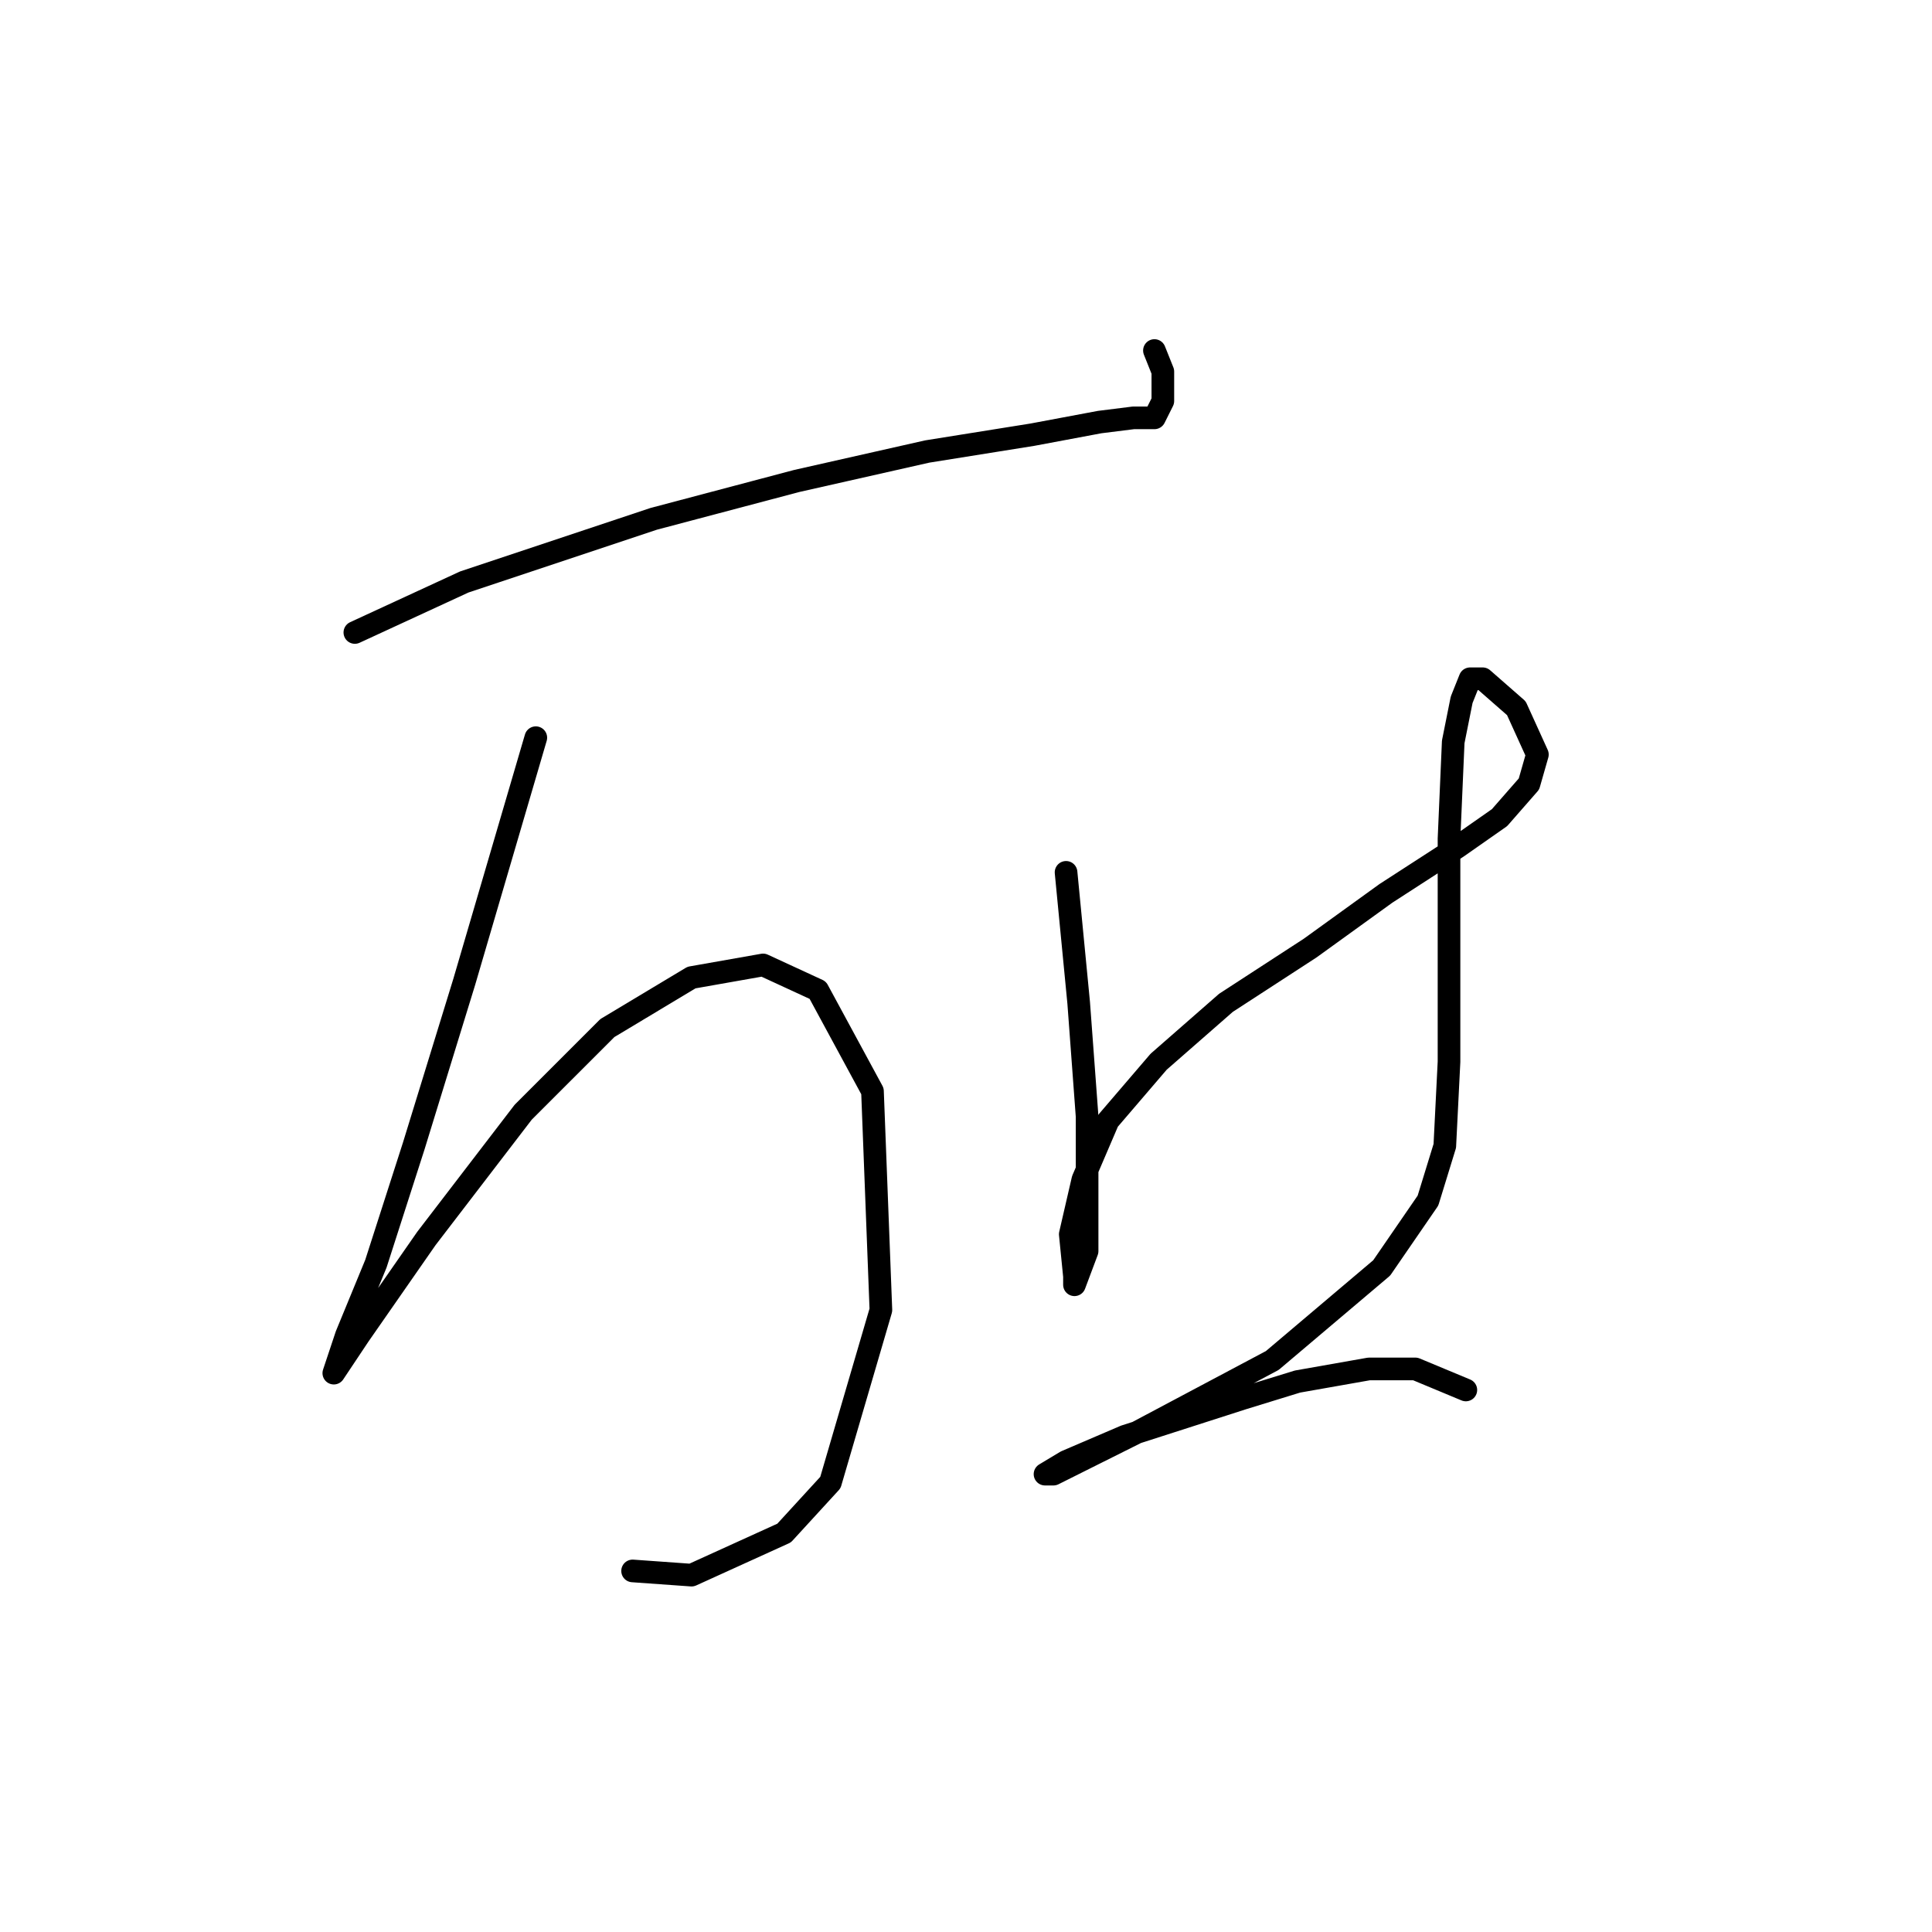 <?xml version="1.0" standalone="no"?>
    <svg width="256" height="256" xmlns="http://www.w3.org/2000/svg" version="1.1">
    <polyline stroke="black" stroke-width="3" stroke-linecap="round" fill="transparent" stroke-linejoin="round" points="47.02 83.807 61.518 77.115 86.611 68.751 105.57 63.732 122.857 59.829 136.797 57.598 145.719 55.926 150.18 55.368 152.968 55.368 154.083 53.137 154.083 49.234 152.968 46.446 152.968 46.446 " />
        <polyline stroke="black" stroke-width="3" stroke-linecap="round" fill="transparent" stroke-linejoin="round" points="70.998 97.747 61.518 130.089 54.827 151.836 49.808 167.45 45.905 176.929 44.232 181.948 44.232 181.948 47.578 176.929 56.5 164.104 69.325 147.375 80.478 136.223 91.63 129.531 101.11 127.859 108.359 131.204 115.608 144.587 116.723 173.583 110.031 196.446 103.898 203.137 91.63 208.714 83.823 208.156 83.823 208.156 " />
        <polyline stroke="black" stroke-width="3" stroke-linecap="round" fill="transparent" stroke-linejoin="round" points="141.258 115.591 142.931 132.877 144.046 147.933 144.046 159.085 144.046 165.777 142.373 170.238 142.373 169.123 141.816 163.546 143.489 156.297 146.834 148.491 153.526 140.684 162.448 132.877 173.6 125.628 183.637 118.379 193.117 112.245 198.693 108.342 202.596 103.881 203.712 99.978 200.924 93.844 196.463 89.94 194.79 89.94 193.675 92.729 192.559 98.305 192.002 111.13 192.002 126.186 192.002 140.684 191.444 151.836 189.214 159.085 183.08 168.007 168.582 180.275 150.738 189.754 144.046 193.1 139.585 195.331 138.47 195.331 141.258 193.658 149.065 190.312 164.678 185.294 171.927 183.063 181.407 181.39 187.541 181.39 194.232 184.178 194.232 184.178 " />
        </svg>
